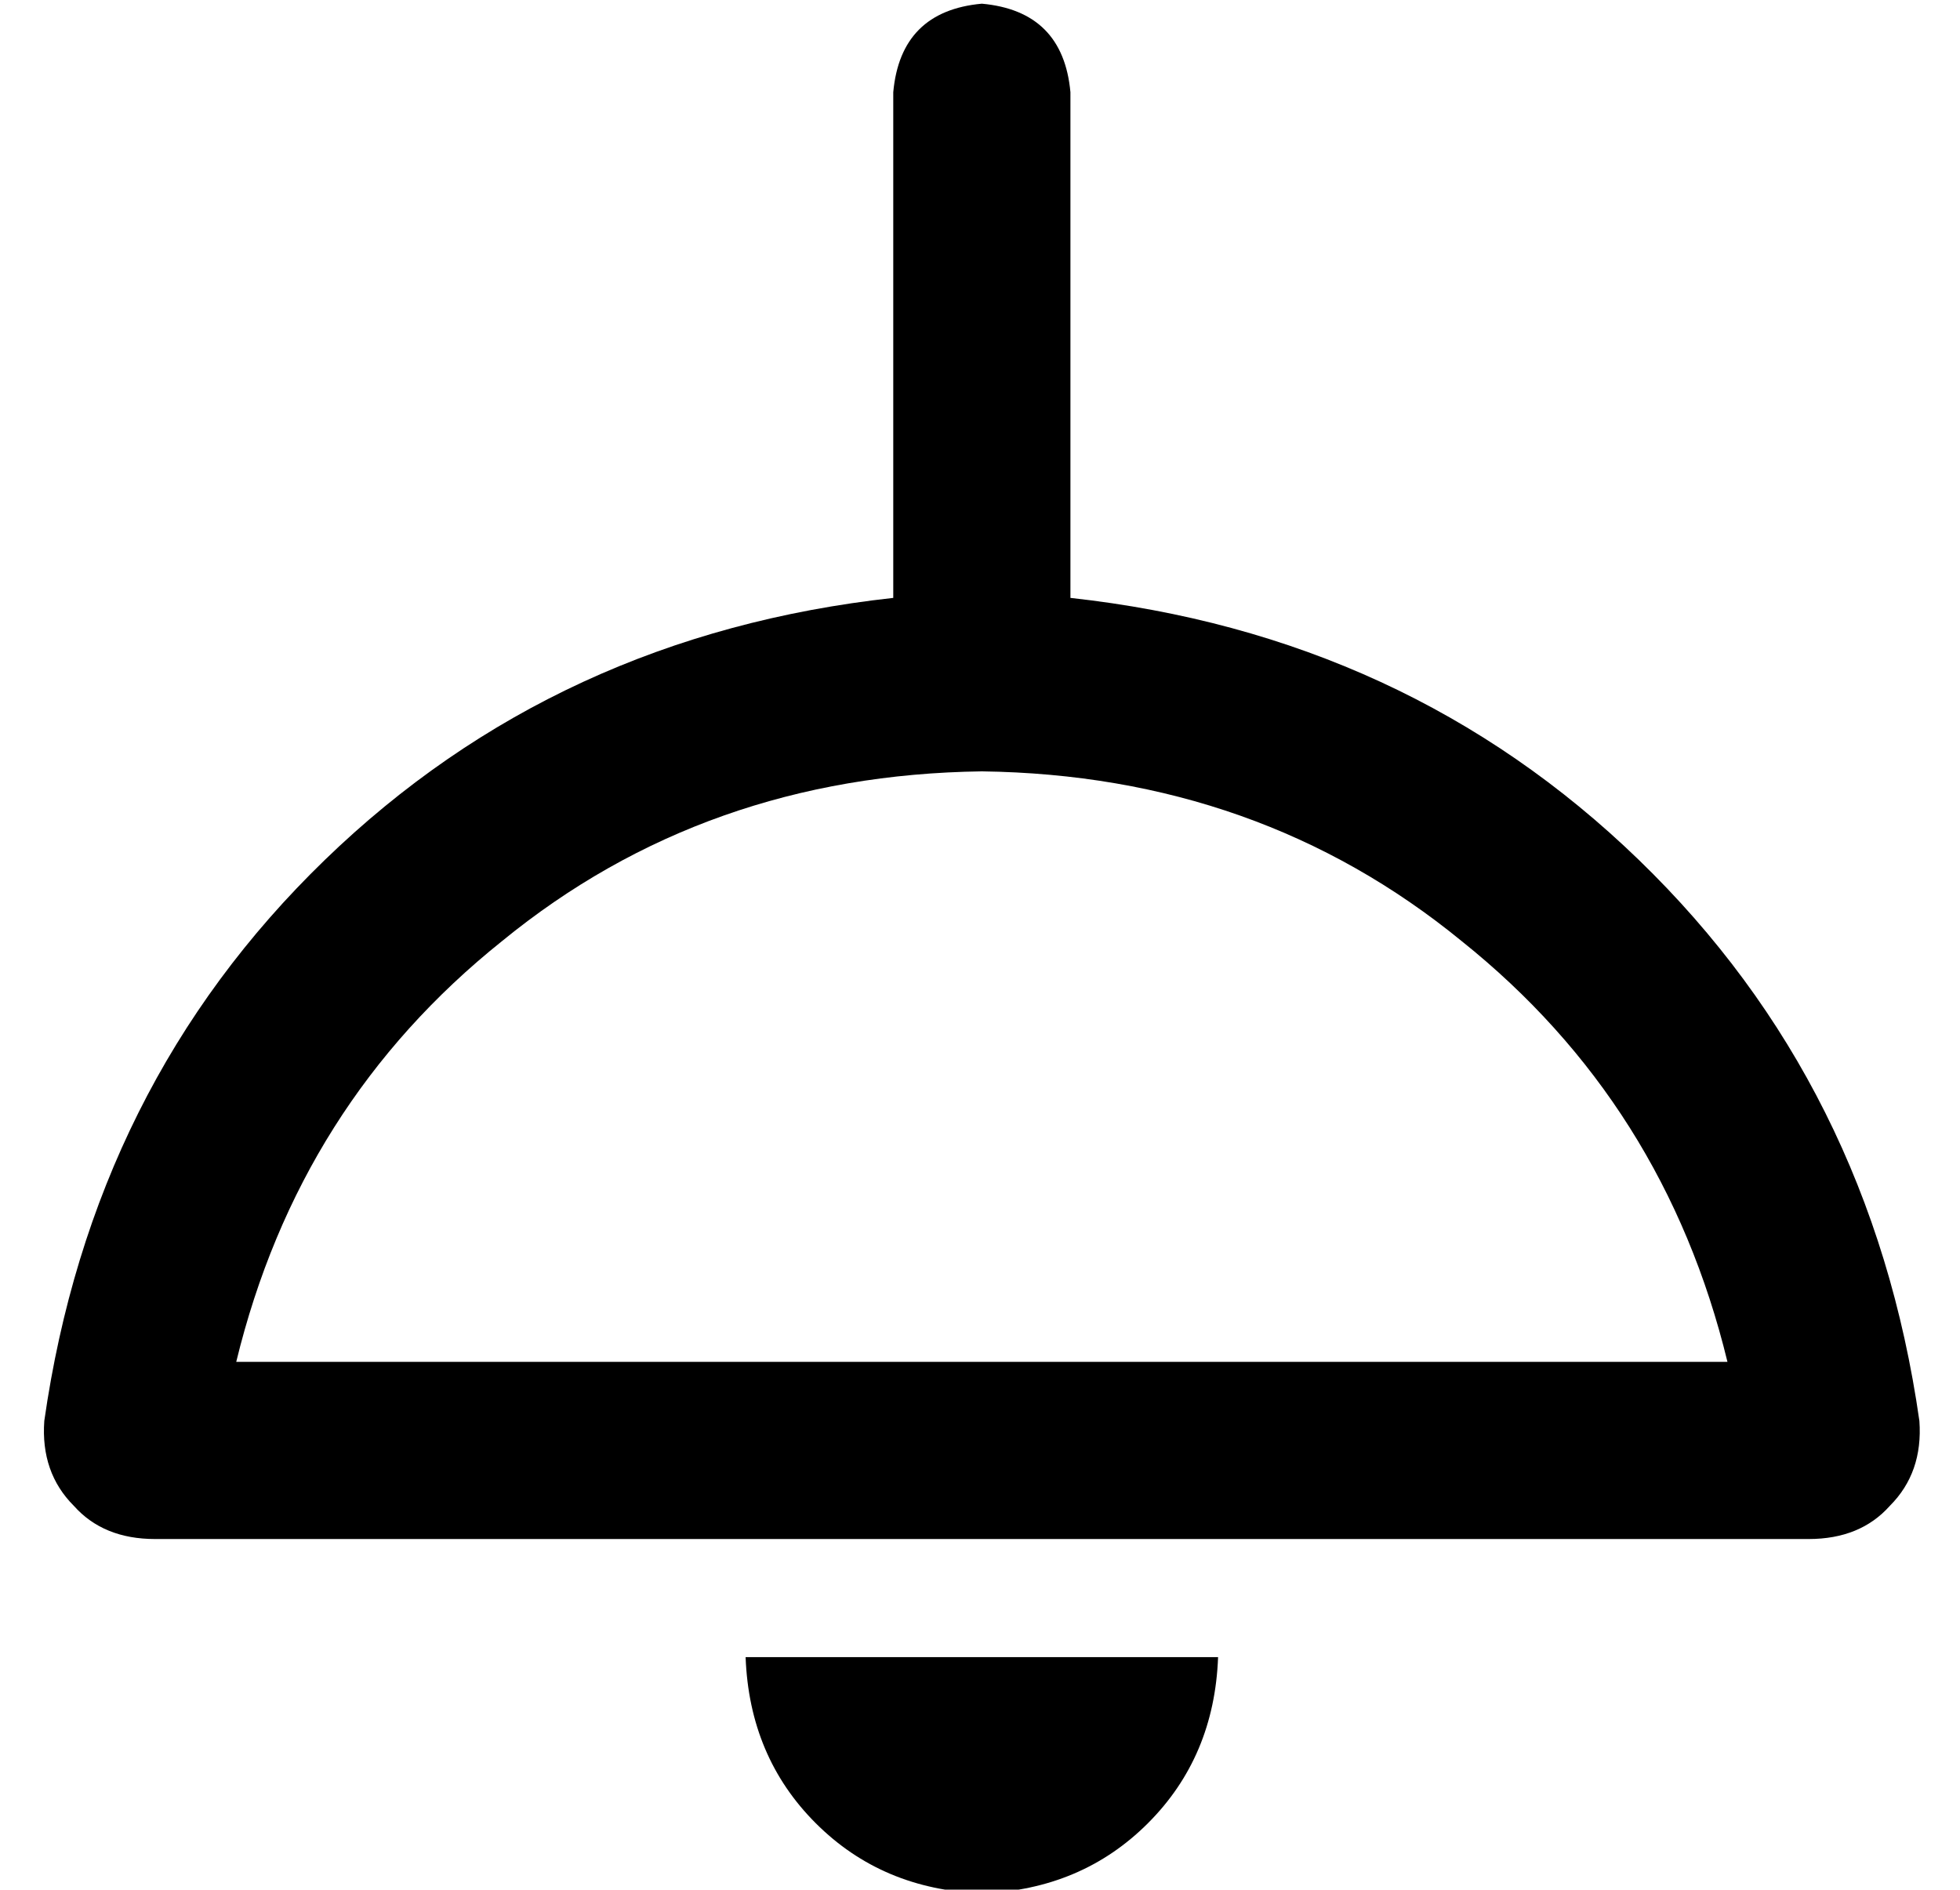 <?xml version="1.0" standalone="no"?>
<!DOCTYPE svg PUBLIC "-//W3C//DTD SVG 1.1//EN" "http://www.w3.org/Graphics/SVG/1.1/DTD/svg11.dtd" >
<svg xmlns="http://www.w3.org/2000/svg" xmlns:xlink="http://www.w3.org/1999/xlink" version="1.1" viewBox="-10 -40 531 512">
   <path fill="currentColor"
d="M280 -15q-2 -22 -24 -24q-22 2 -24 24v137v0q-91 10 -154 71t-76 152q-1 14 8 23q8 9 22 9h448v0q14 0 22 -9q9 -9 8 -23q-13 -91 -76 -152t-154 -71v-137v0zM458 329h-404h404h-404q17 -70 72 -114q55 -45 130 -46q75 1 130 46q55 44 72 114v0zM256 473q27 -1 45 -19v0
v0q18 -18 19 -45h-128v0q1 27 19 45t45 19v0z" />
</svg>
